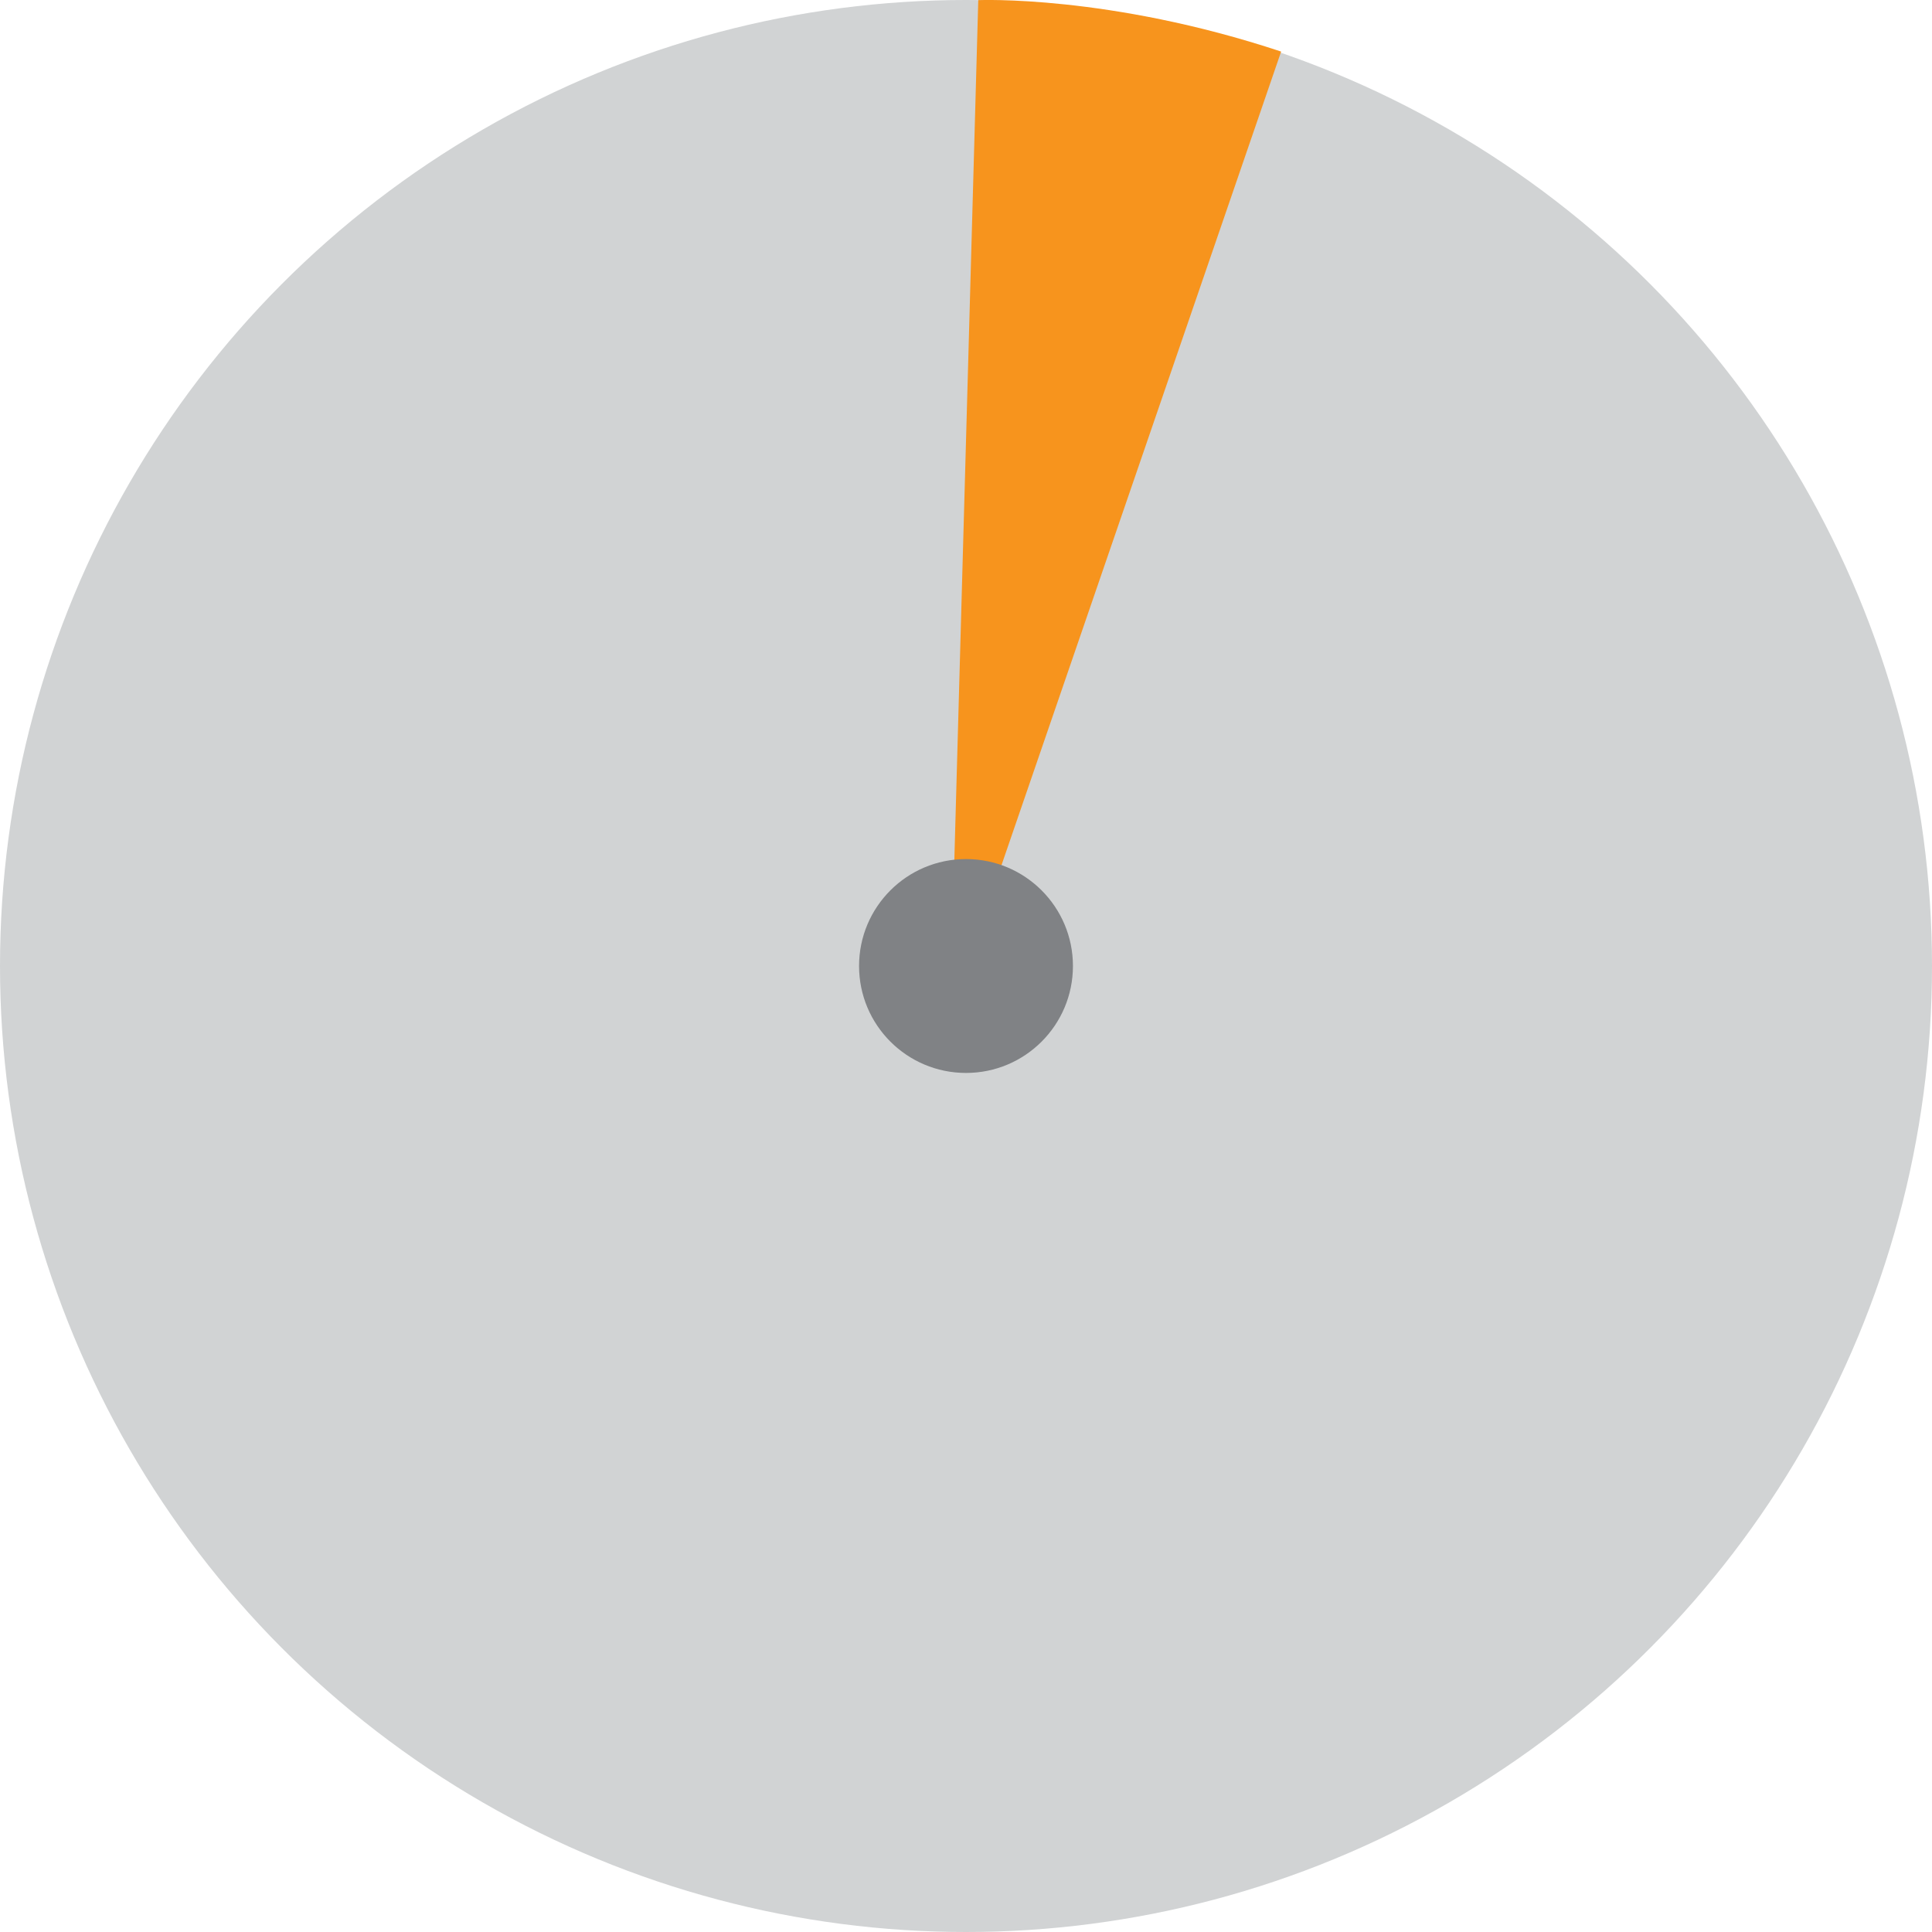 <?xml version="1.0" encoding="UTF-8"?>
<svg id="Layer_2" xmlns="http://www.w3.org/2000/svg" viewBox="0 0 132.24 132.24">
  <defs>
    <style>
      .cls-1 {
        fill: #f7941d;
      }

      .cls-2 {
        fill: #808285;
      }

      .cls-3 {
        fill: #d1d3d4;
      }
    </style>
  </defs>
  <g id="Layer_1-2" data-name="Layer_1">
    <circle class="cls-3" cx="66.12" cy="66.12" r="66.12"/>
    <path class="cls-1" d="M66.96,61.34l.84.06L87.69,3.53C75.9-.38,66.96.01,66.96.01l-1.7,61.08s0,0,0,0c-3.25,0-5.88,2.59-5.88,5.78s2.63,5.78,5.88,5.78,5.88-2.59,5.88-5.78c0-2.61-1.76-4.81-4.17-5.53Z"/>
    <circle class="cls-2" cx="66.12" cy="66.12" r="7.32"/>
  </g>
</svg>